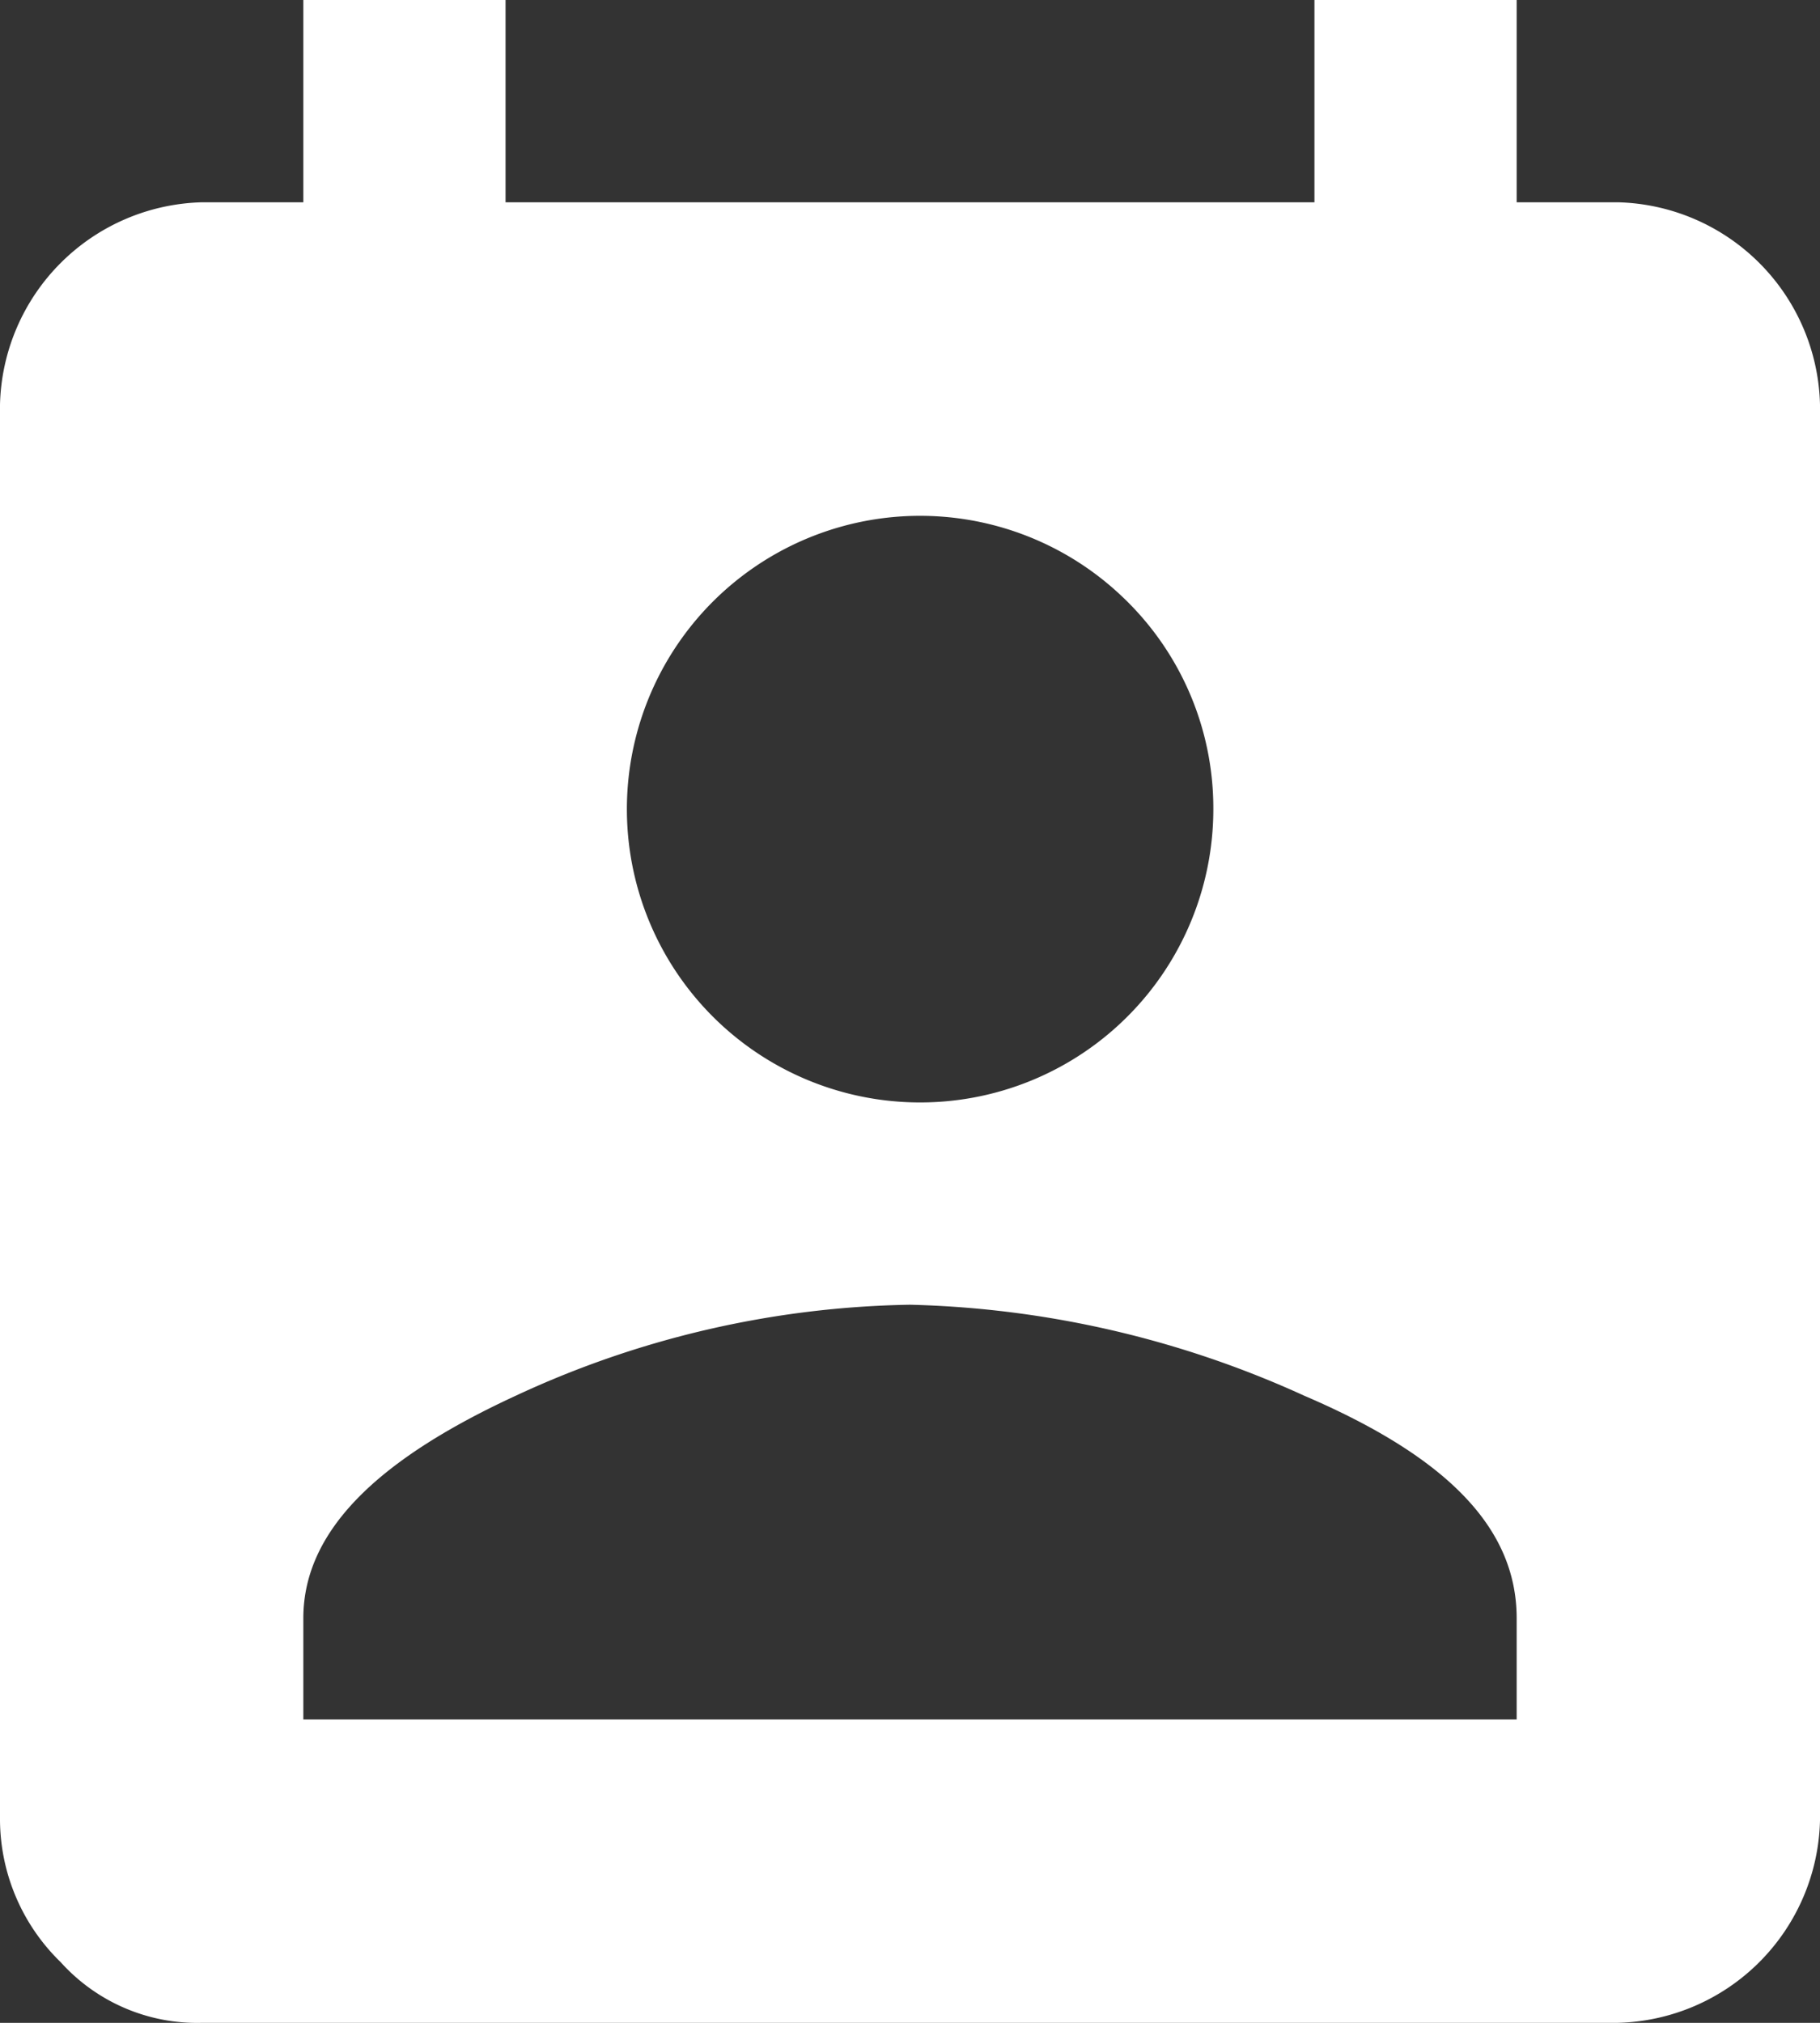 <svg xmlns="http://www.w3.org/2000/svg" width="18" height="20" viewBox="0 0 18 20"><rect x="0" y="0" width="18" height="20" fill="#333333" stroke="none"/><path d="M277.7,1115.6a2.051,2.051,0,0,1,2,2v14a2.051,2.051,0,0,1-2,2h-14a1.816,1.816,0,0,1-1.4-.6,1.974,1.974,0,0,1-.6-1.4v-14a2.051,2.051,0,0,1,2-2h1v-2h2v2h8v-2h2v2Zm-1,15v-1c0-.9-.7-1.6-2.1-2.2a9.96,9.96,0,0,0-3.9-.9,9.587,9.587,0,0,0-3.9.9c-1.3.6-2.1,1.3-2.1,2.2v1Zm-3.9-11.1a2.9,2.9,0,1,0,.9,2.1A2.878,2.878,0,0,0,272.8,1119.5Z" transform="translate(-261.7 -1113.6)" fill="#fff"/></svg>